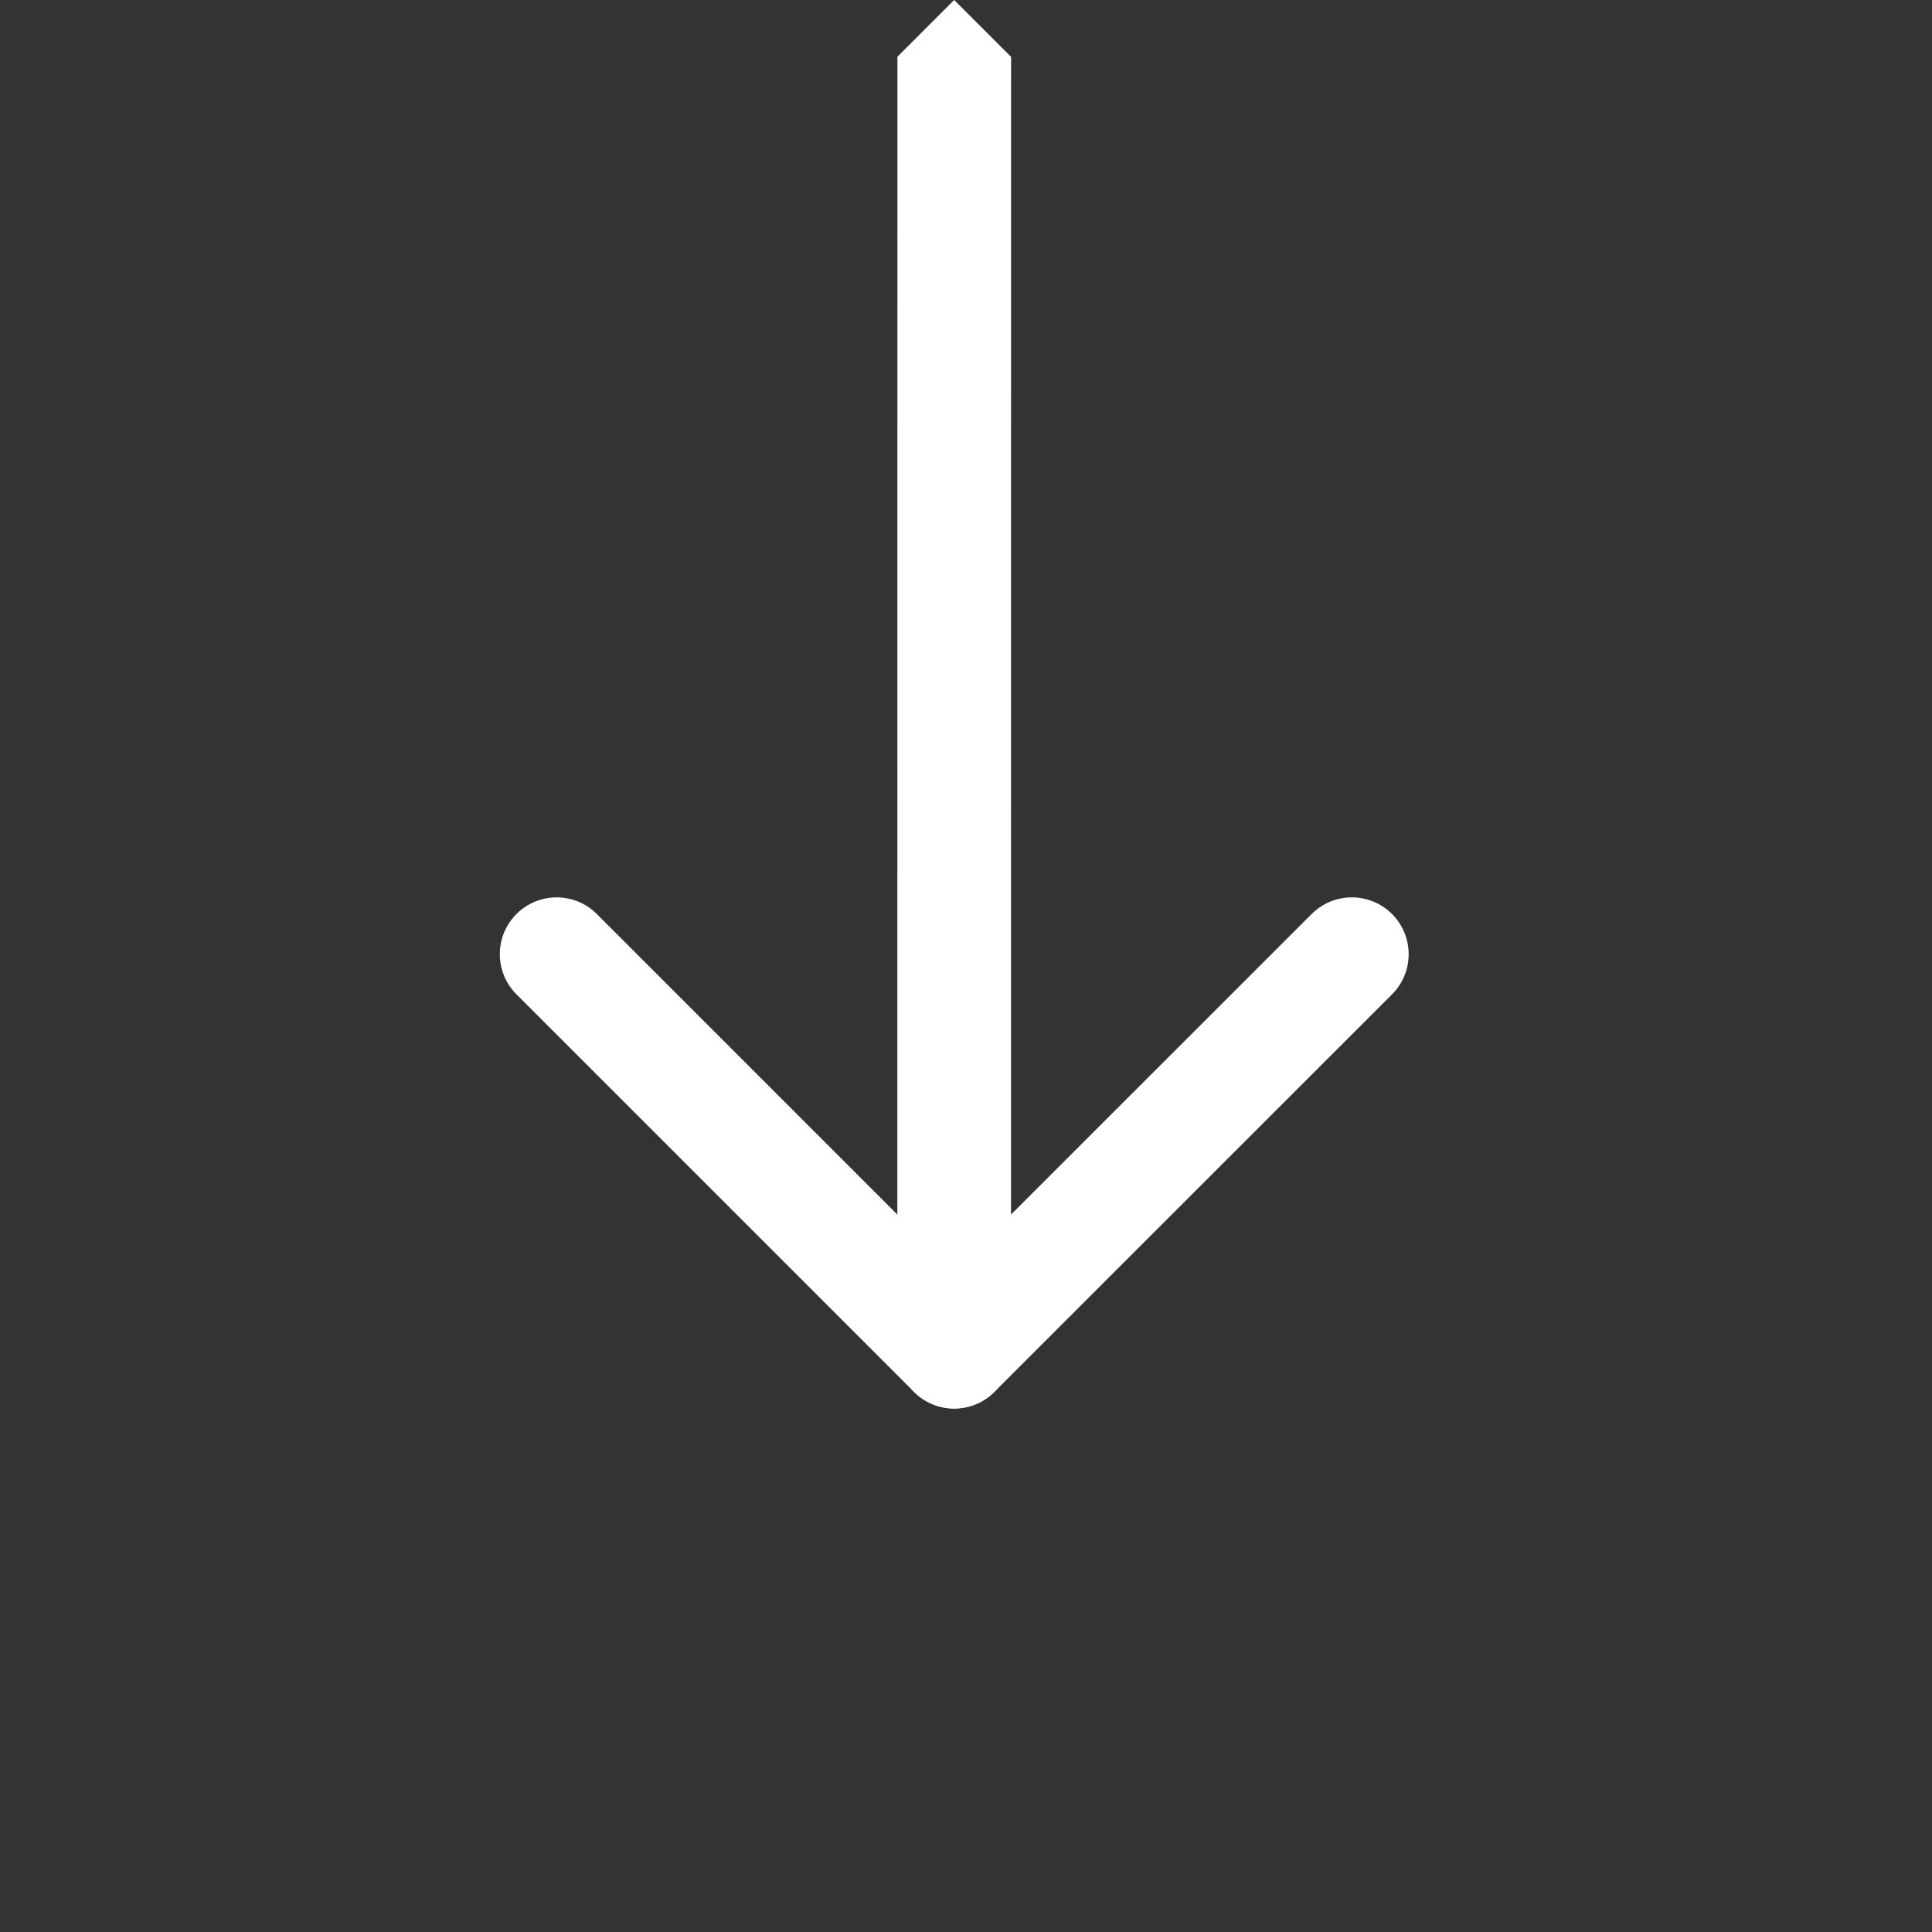 <svg width="17" height="17" viewBox="0 0 17 17" fill="none" xmlns="http://www.w3.org/2000/svg">
<rect x="0" y="0" width="17" height="17" fill="#333333" stroke="none"/>
<g clip-path="url(#clip0_949_3064)">
<path d="M8.397 -3.952L8.396 8.396L8.396 11.894" stroke="white" stroke-linecap="round" stroke-linejoin="round"/>
<path d="M11.895 8.396L8.396 11.894L4.898 8.396" stroke="white" stroke-linecap="round" stroke-linejoin="round"/>
</g>
<defs>
<clipPath id="clip0_949_3064">
<rect width="11.874" height="11.874" fill="white" transform="translate(16.792 8.396) rotate(135)"/>
</clipPath>
</defs>
</svg>
